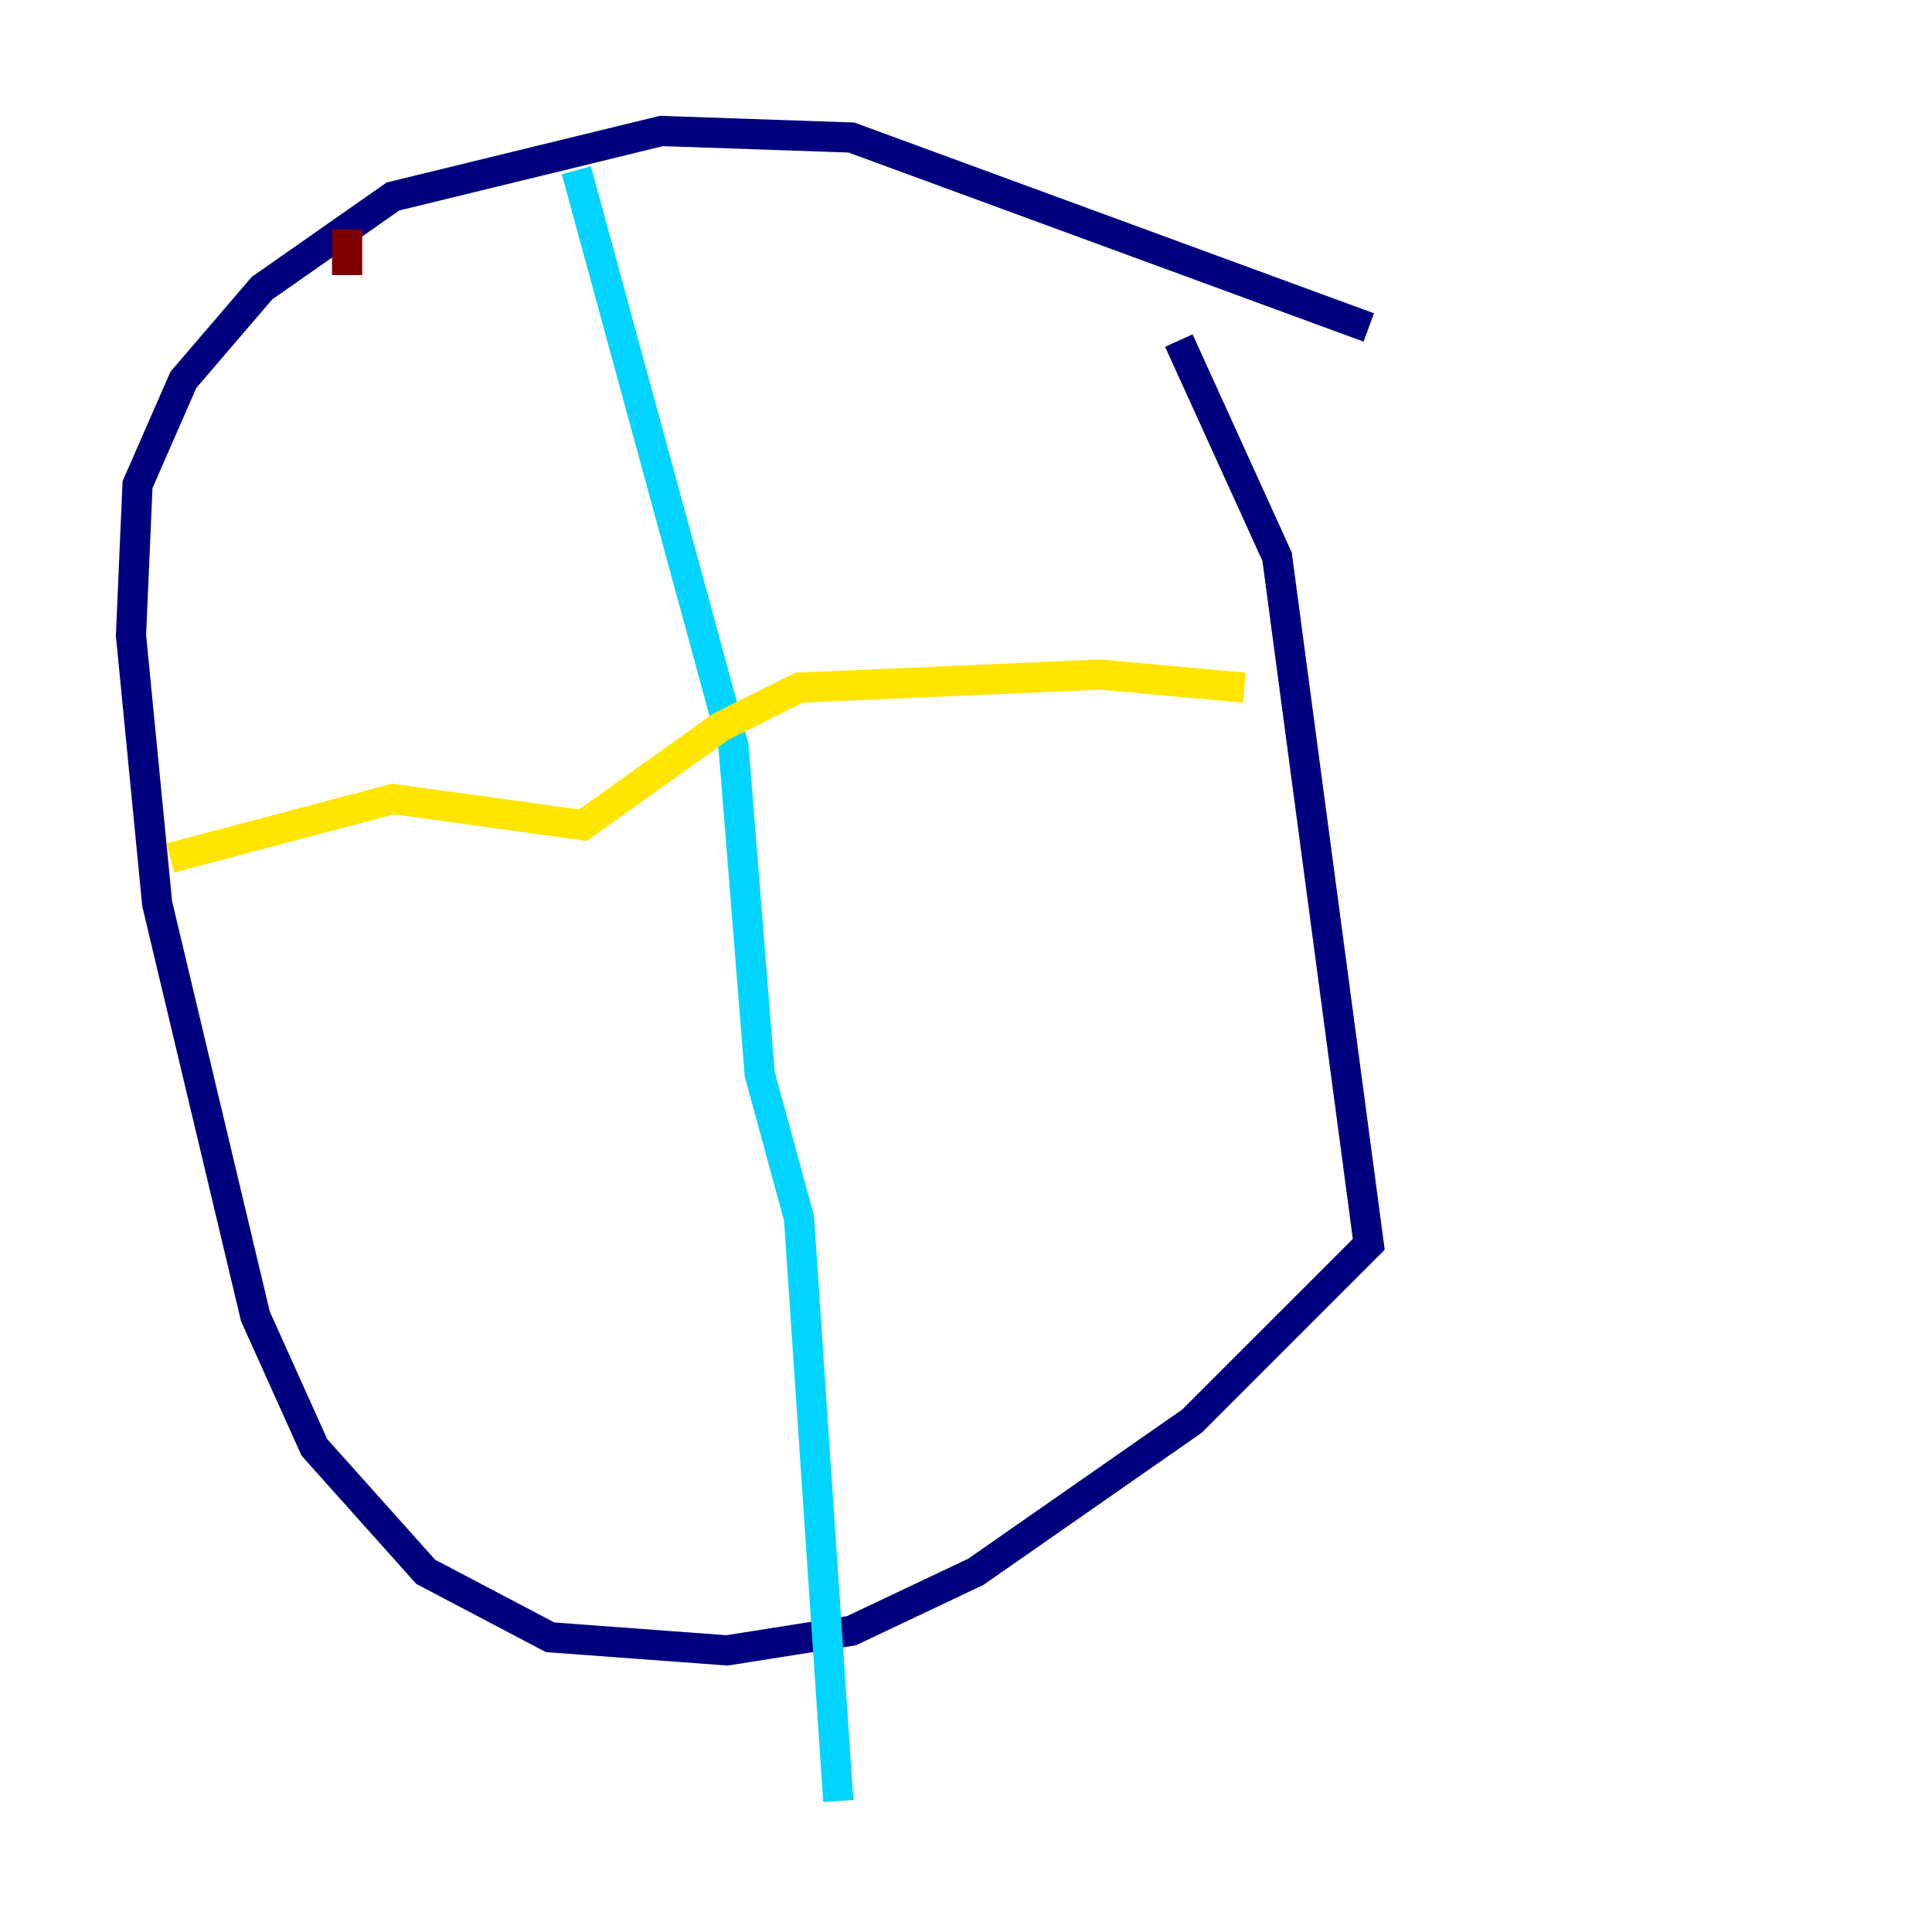 <?xml version="1.0" encoding="utf-8" ?>
<svg baseProfile="tiny" height="128" version="1.2" viewBox="0,0,128,128" width="128" xmlns="http://www.w3.org/2000/svg" xmlns:ev="http://www.w3.org/2001/xml-events" xmlns:xlink="http://www.w3.org/1999/xlink"><defs /><polyline fill="none" points="90.685,21.695 56.407,9.112 43.824,8.678 26.034,13.017 17.356,19.091 12.149,25.166 9.112,32.108 8.678,42.088 10.414,59.878 16.922,87.214 20.827,95.891 28.203,104.136 36.447,108.475 48.163,109.342 56.407,108.041 64.651,104.136 78.969,94.156 90.685,82.441 84.61,36.881 78.102,22.563" stroke="#00007f" stroke-width="2" /><polyline fill="none" points="38.183,11.281 48.597,49.464 50.332,71.159 52.936,80.705 55.539,119.322" stroke="#00d4ff" stroke-width="2" /><polyline fill="none" points="82.441,45.559 72.895,44.691 52.936,45.559 47.729,48.163 38.617,54.671 26.034,52.936 11.281,56.841" stroke="#ffe500" stroke-width="2" /><polyline fill="none" points="22.997,15.186 22.997,18.224" stroke="#7f0000" stroke-width="2" /></svg>
